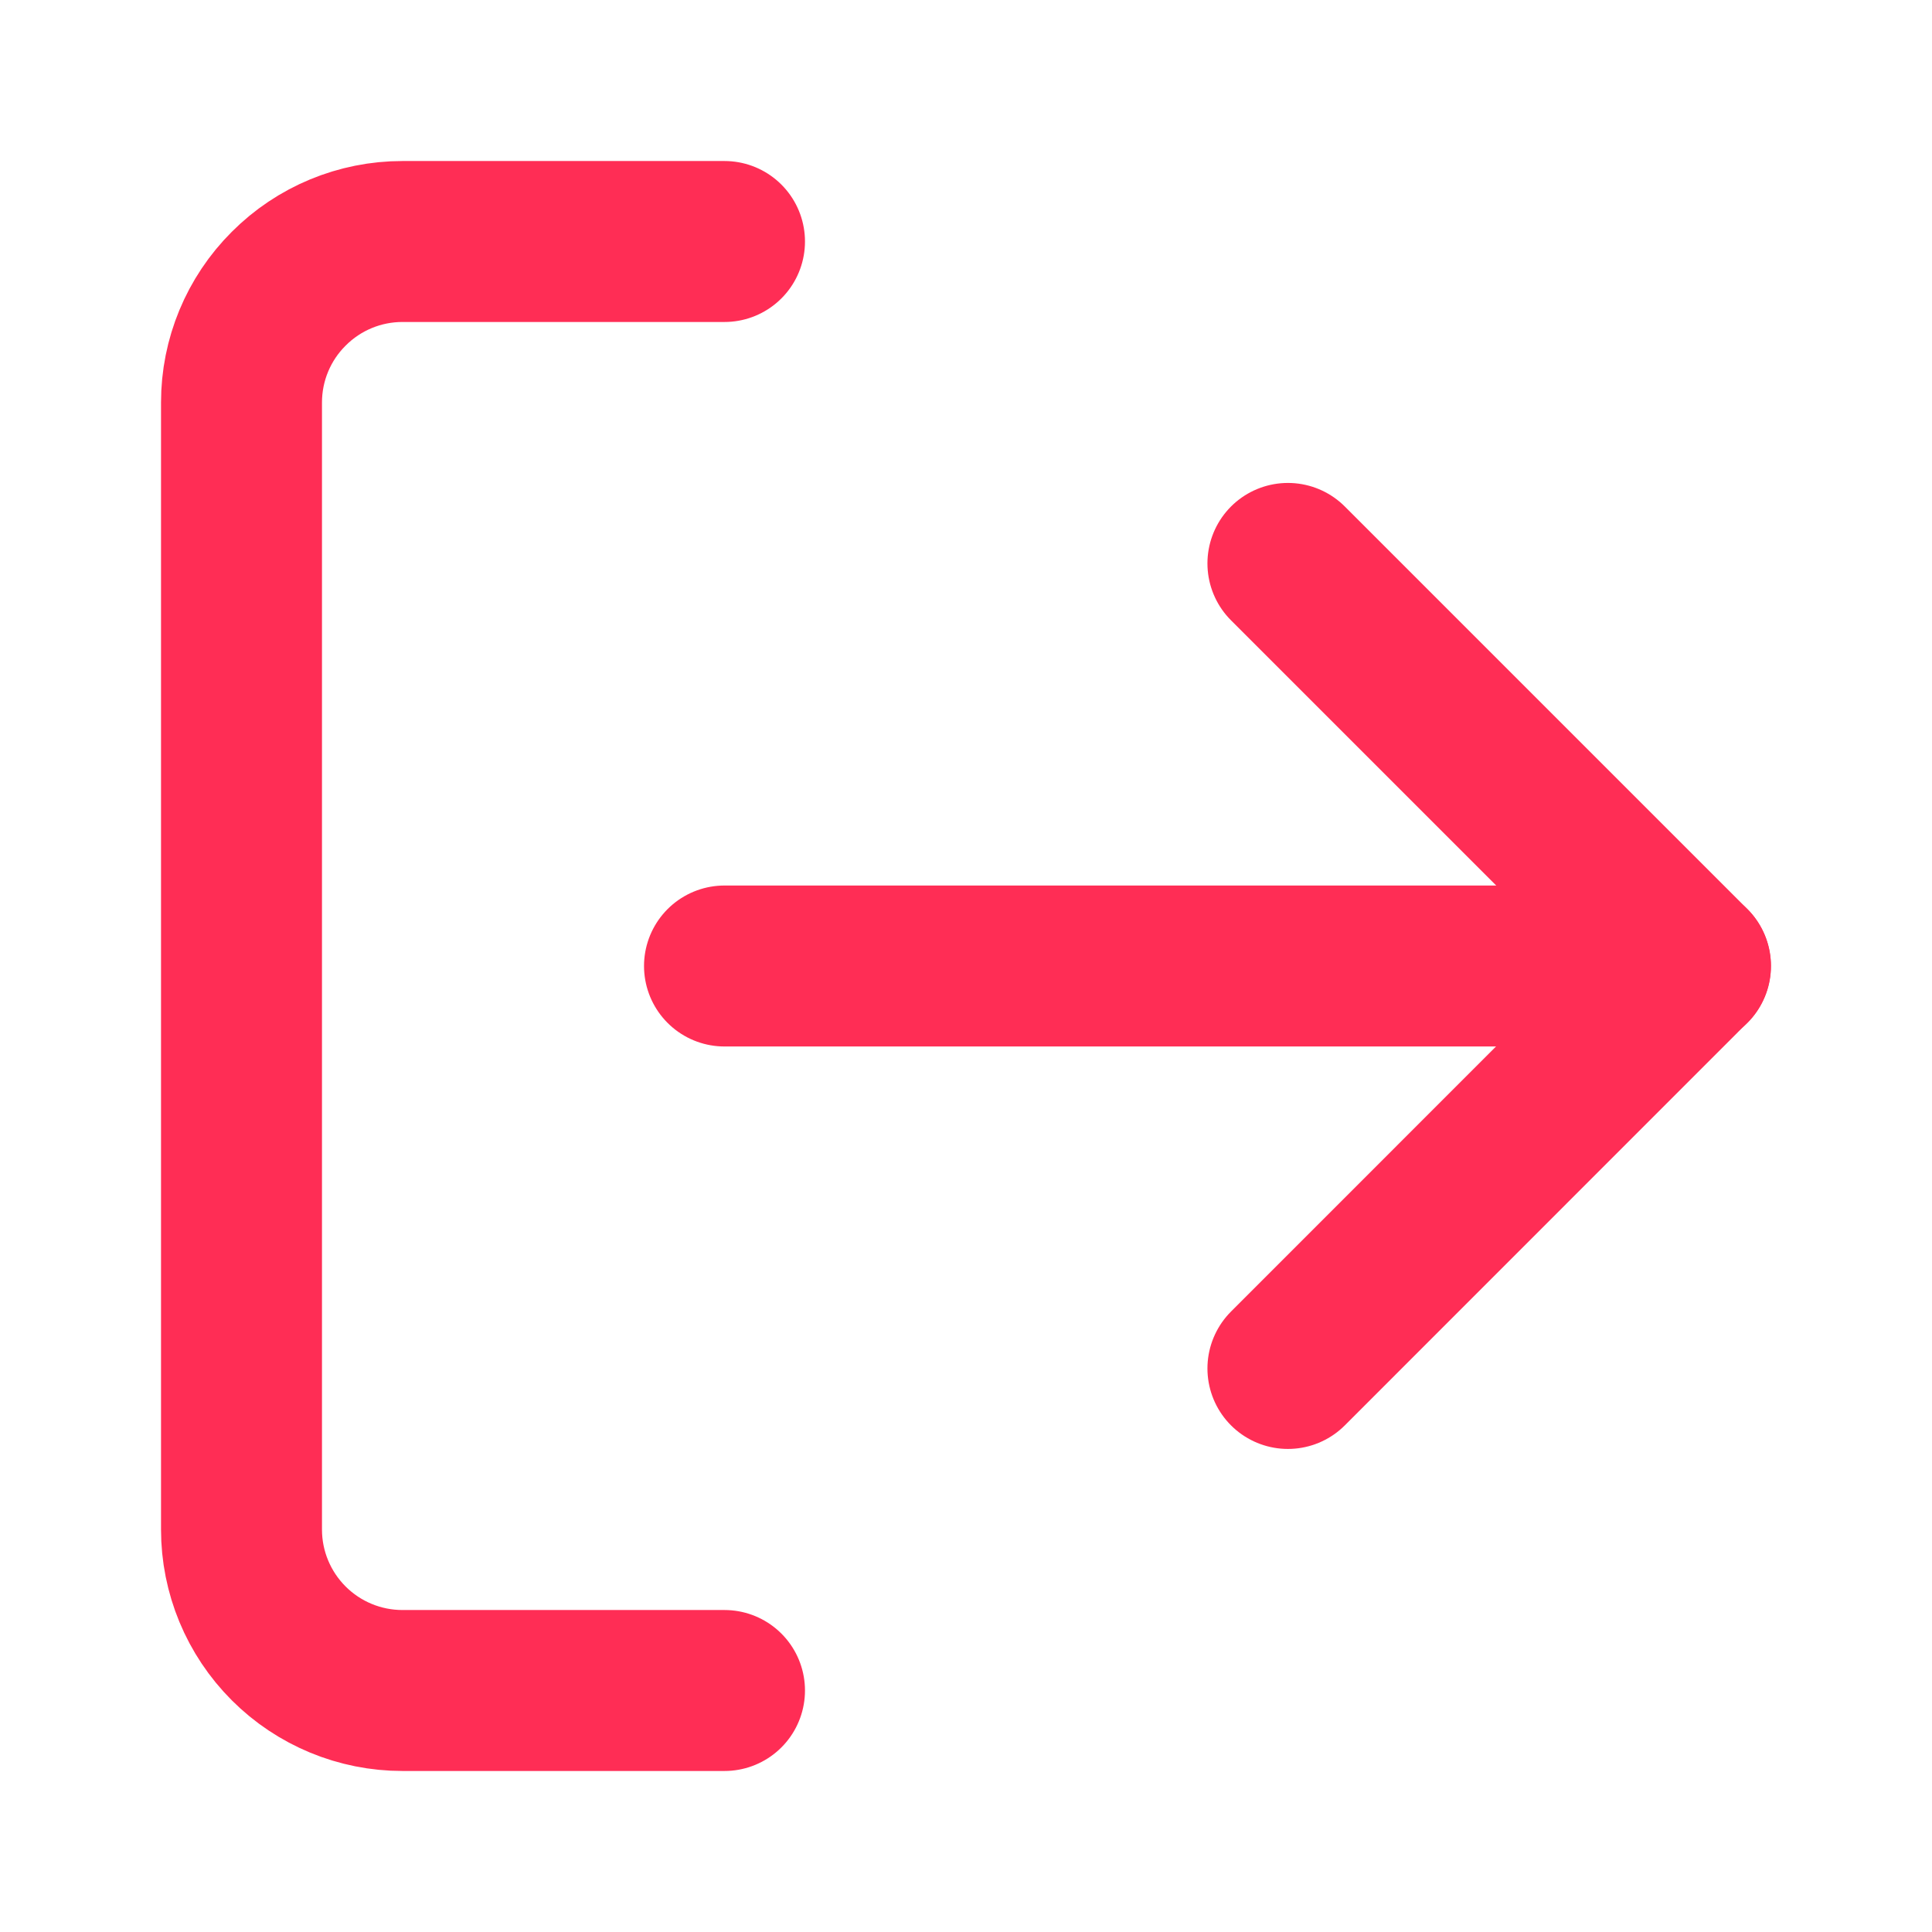 <svg width="16" height="16" viewBox="0 0 16 16" fill="none" xmlns="http://www.w3.org/2000/svg">
<path d="M6 14H3.333C2.98 14 2.641 13.86 2.391 13.61C2.14 13.359 2 13.02 2 12.667V3.333C2 2.98 2.14 2.641 2.391 2.391C2.641 2.14 2.98 2 3.333 2H6" stroke="#FF2D55" stroke-width="1.333" stroke-linecap="round" stroke-linejoin="round"/>
<path d="M10.666 11.333L13.999 7.999L10.666 4.666" stroke="#FF2D55" stroke-width="1.333" stroke-linecap="round" stroke-linejoin="round"/>
<path d="M14 8H6" stroke="#FF2D55" stroke-width="1.333" stroke-linecap="round" stroke-linejoin="round"/>
</svg>
